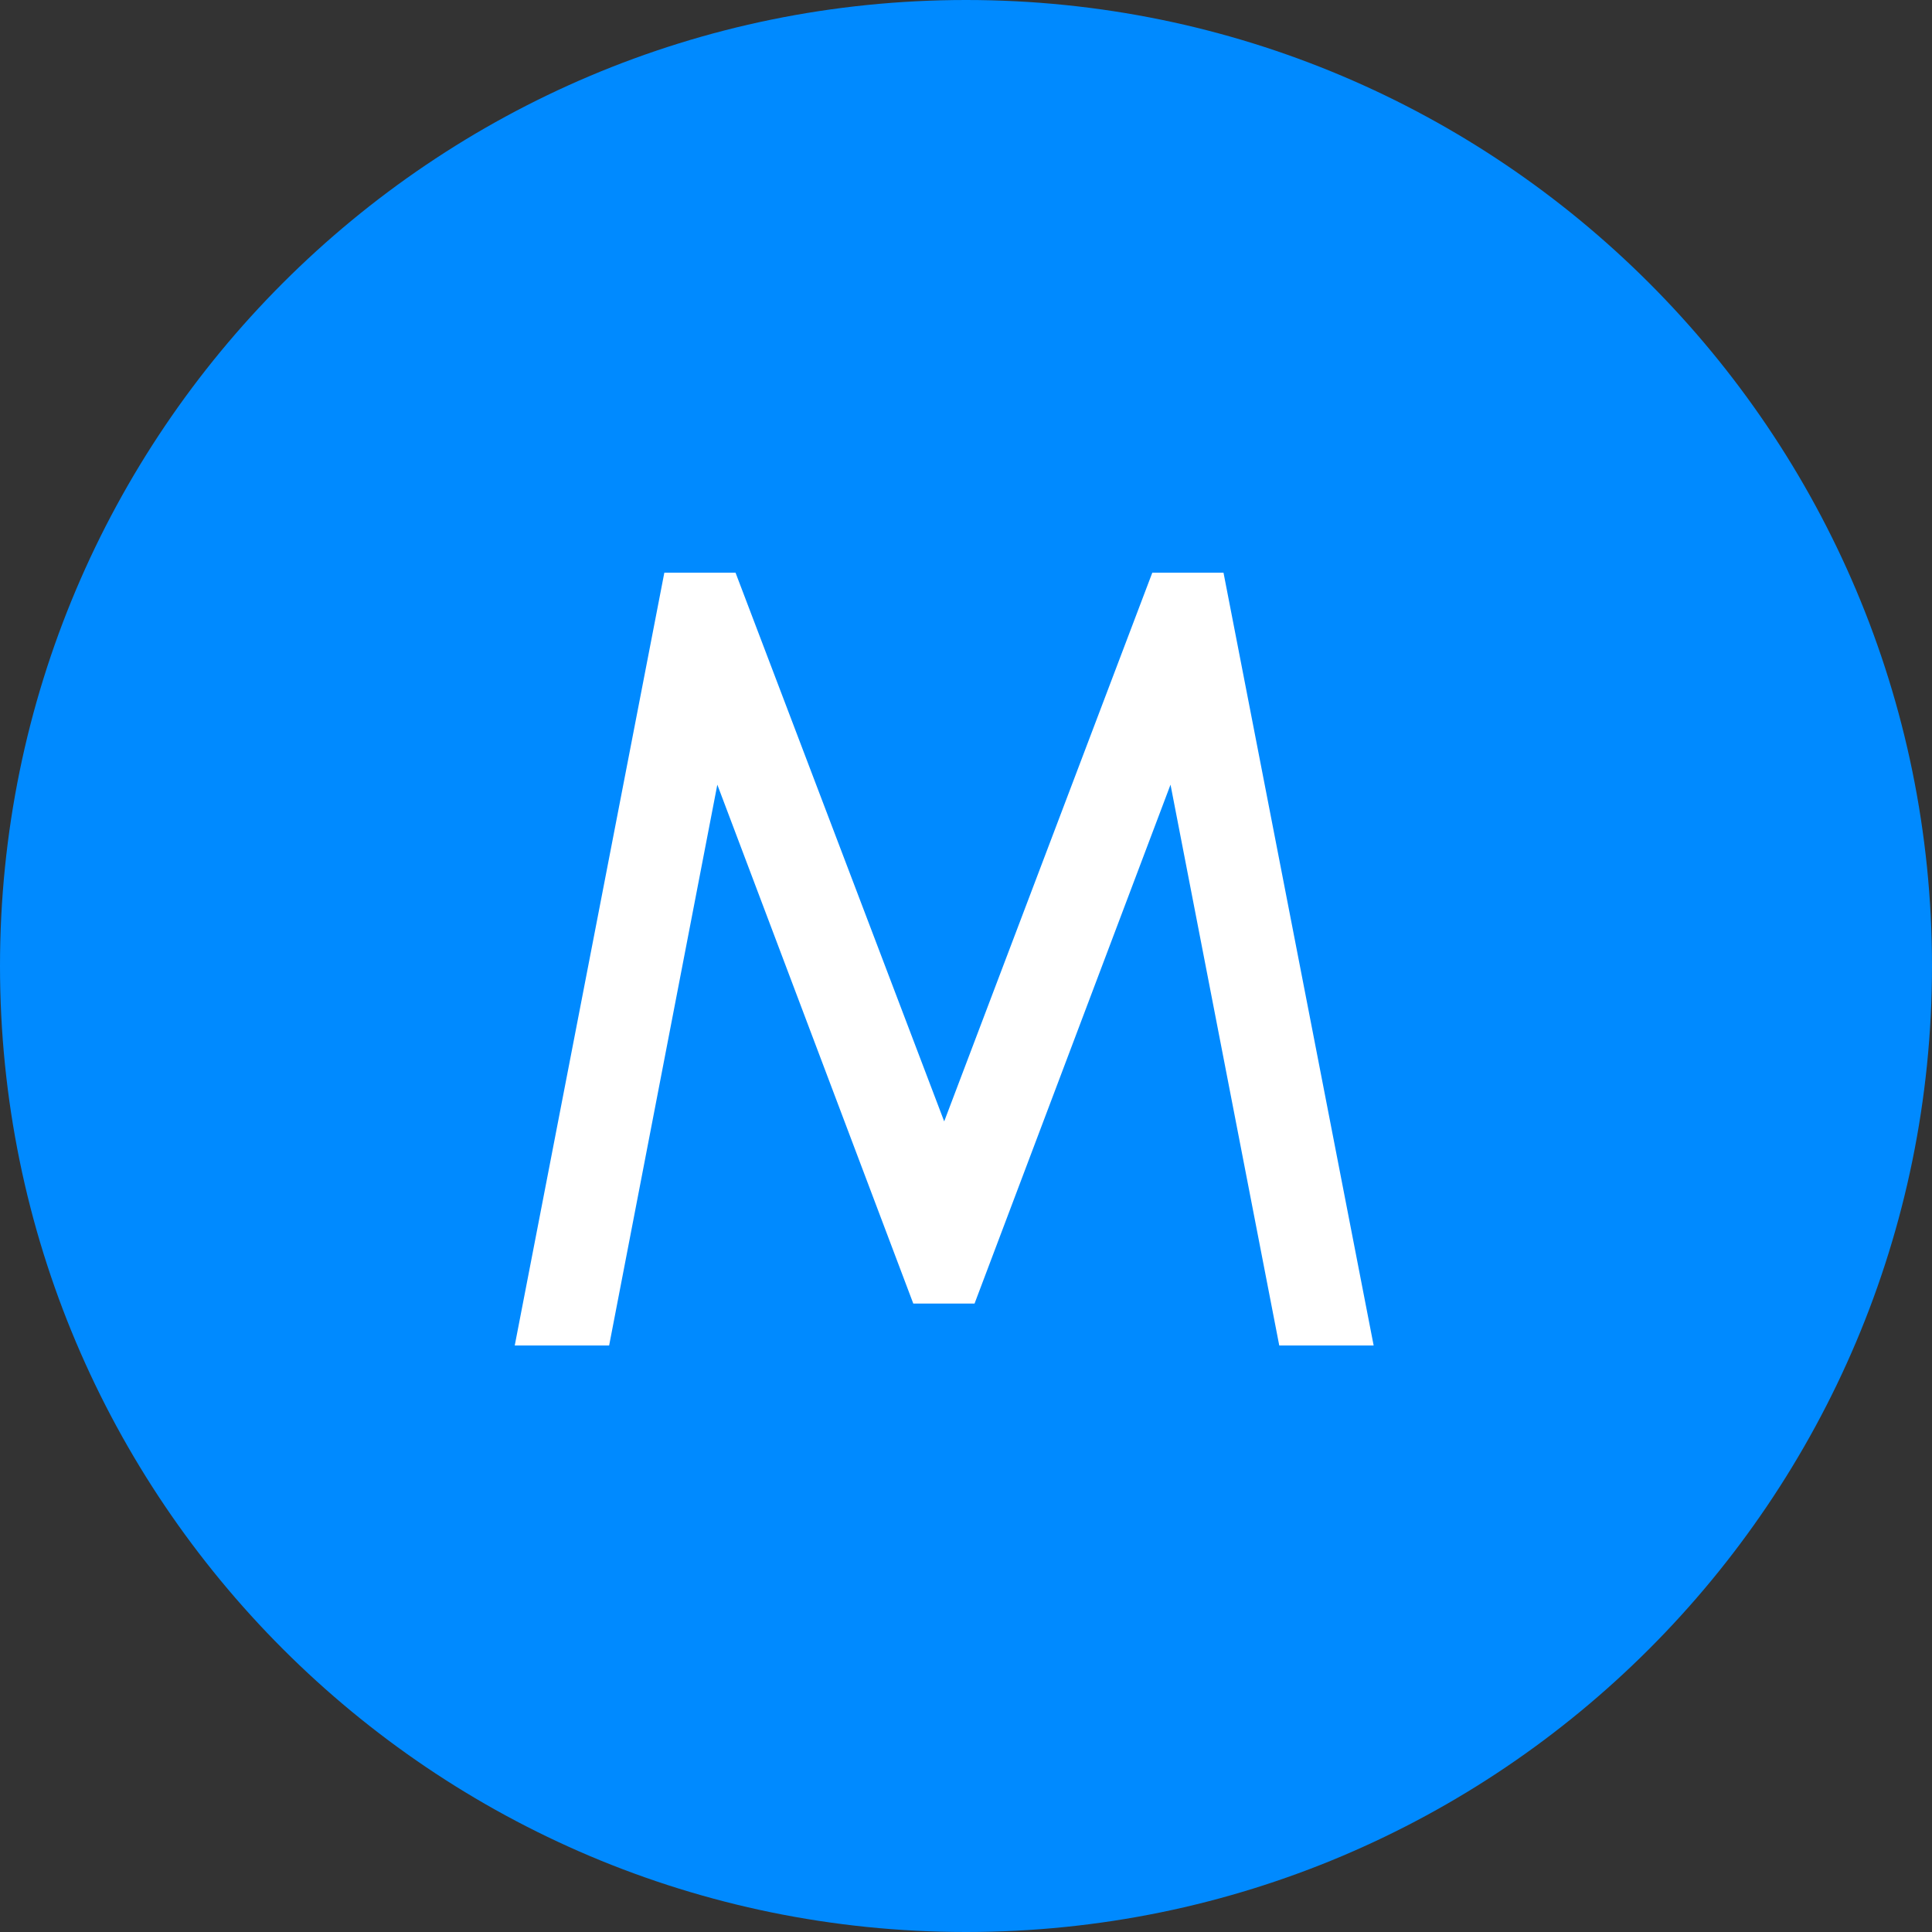 <svg width="56" height="56" viewBox="0 0 56 56" fill="none" xmlns="http://www.w3.org/2000/svg">
<rect x="0" y="0" width="56" height="56" fill="#333333" stroke="none"/>
<path d="M0 28C0 12.536 12.536 0 28 0V0C43.464 0 56 12.536 56 28V28C56 43.464 43.464 56 28 56V56C12.536 56 0 43.464 0 28V28Z" fill="#008AFF"/>
<path d="M14.92 39L19.256 16.6H21.32L27.368 32.504L33.4 16.6H35.464L39.816 39H37.08L33.928 22.744L28.248 37.784H26.472L20.792 22.744L17.656 39H14.92Z" fill="white"/>
</svg>
